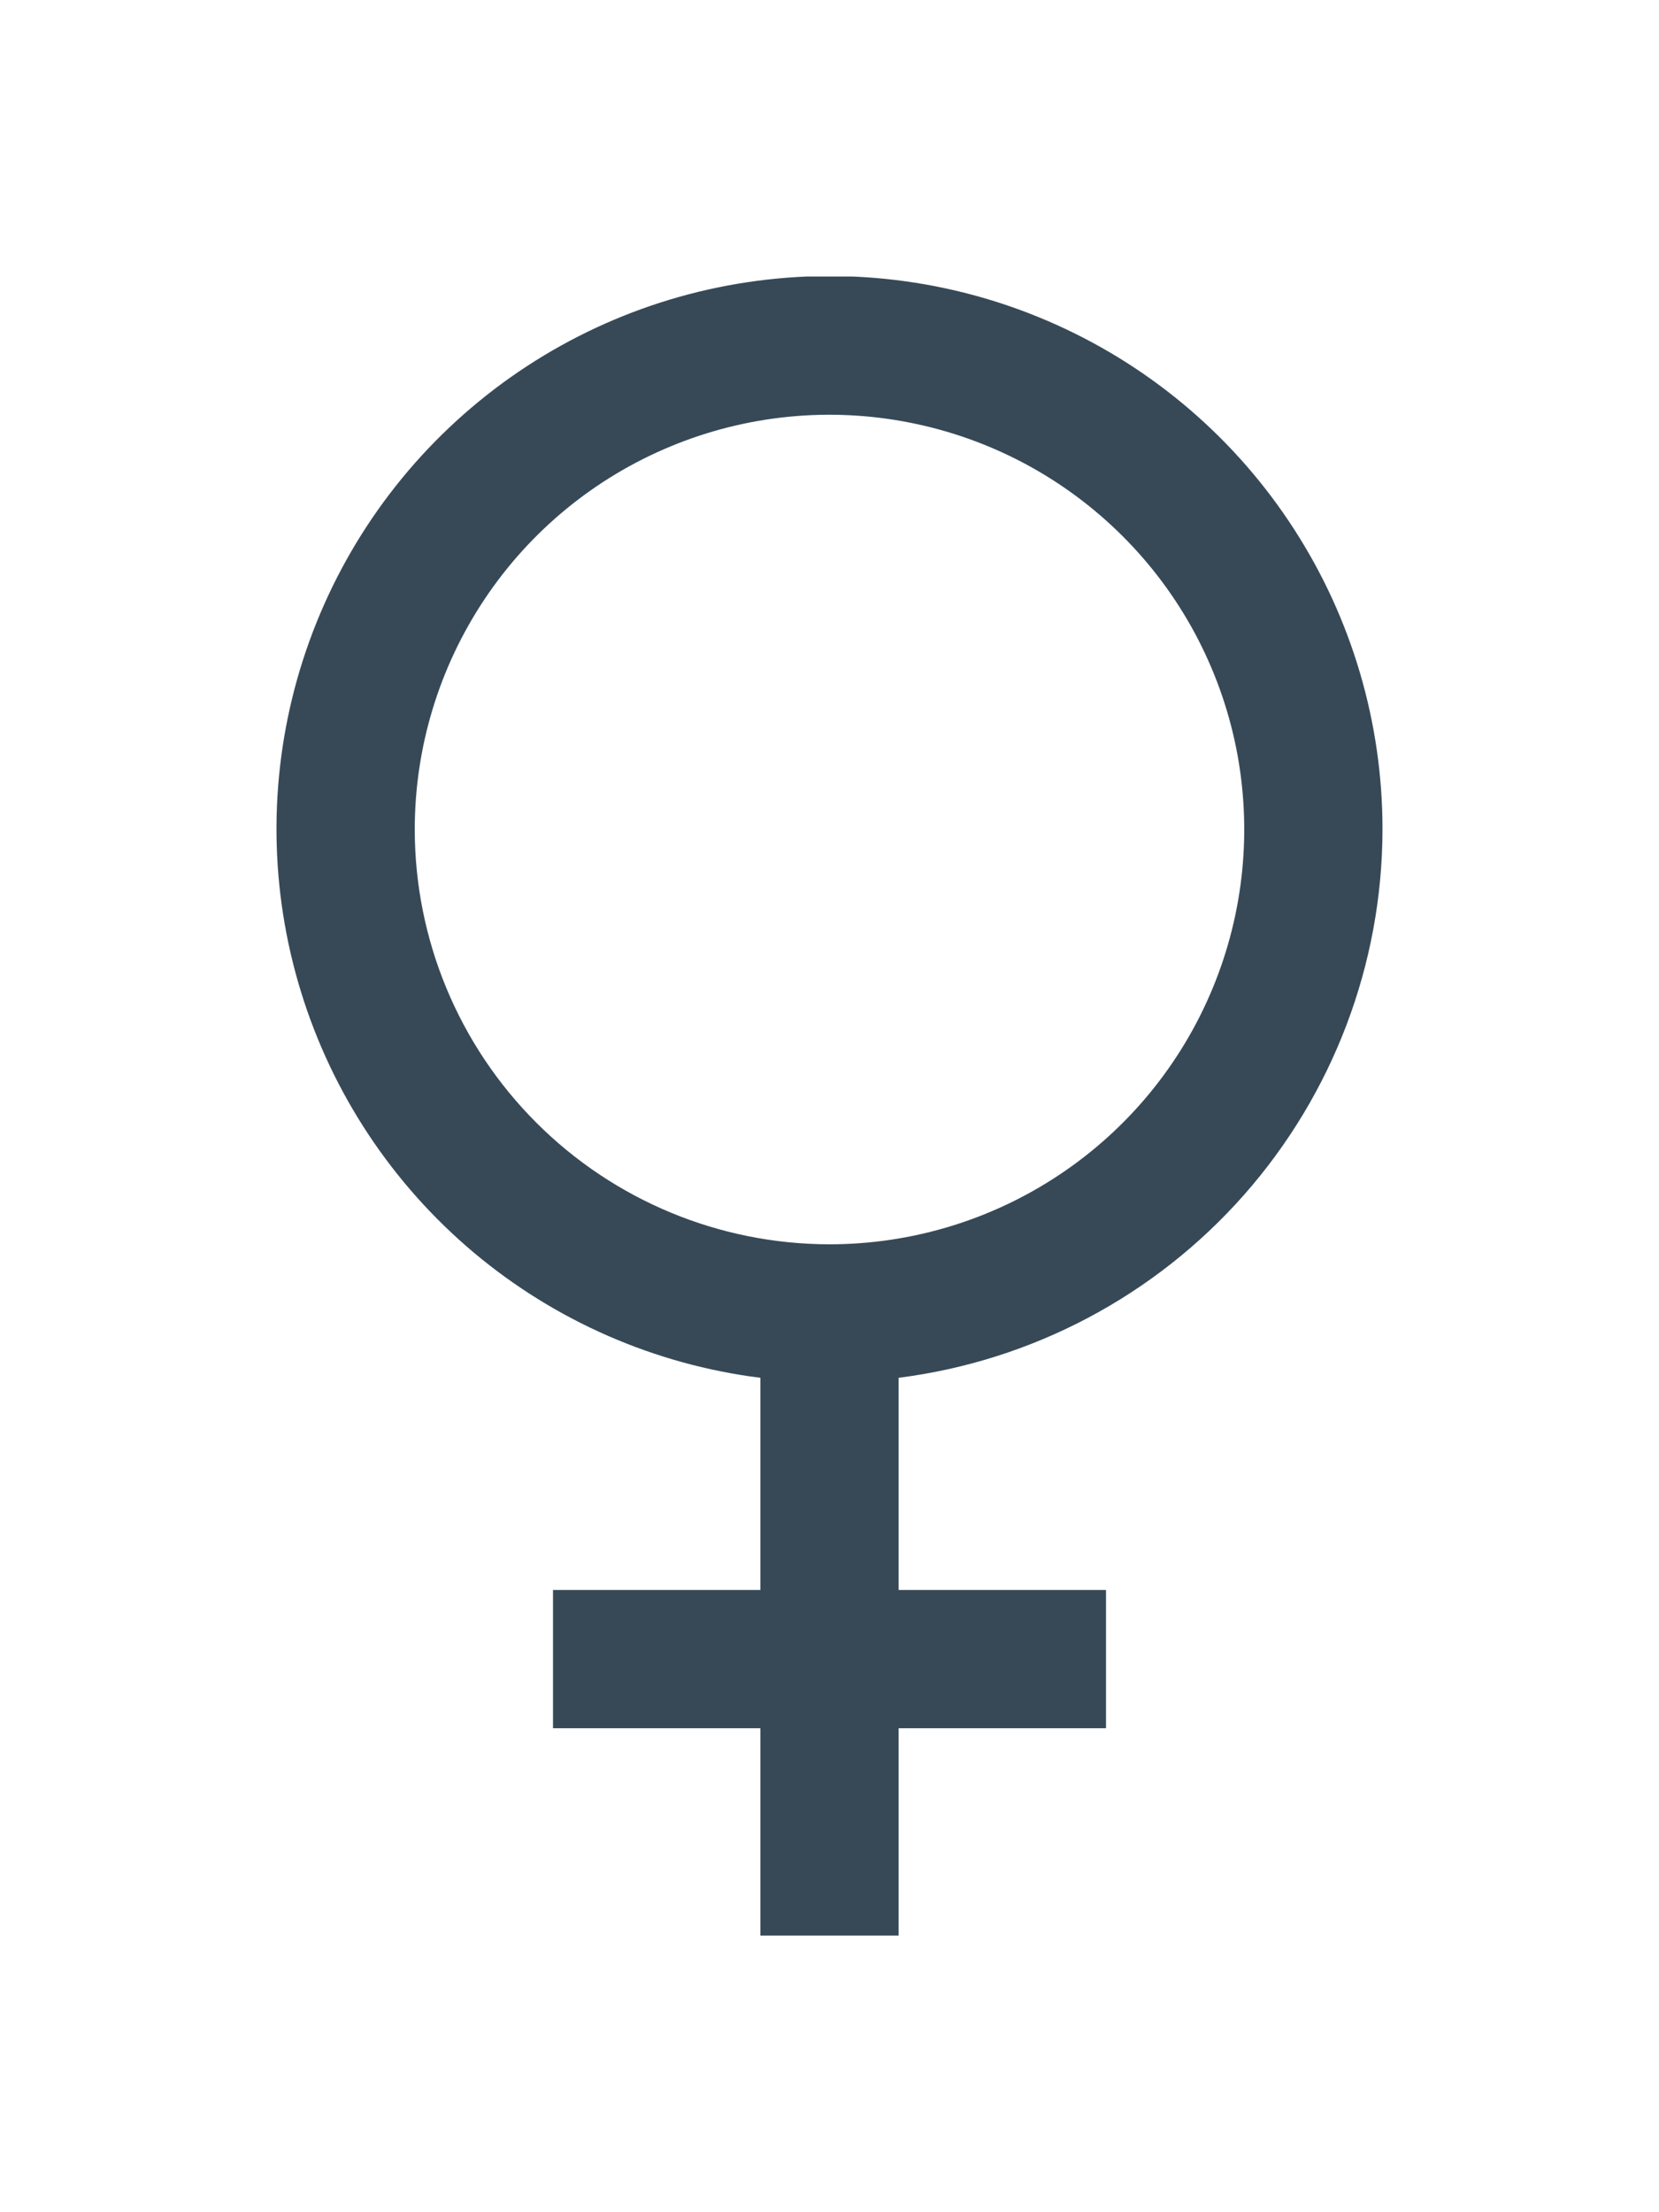 <svg width="24" height="32" viewBox="0 0 24 32" fill="none" xmlns="http://www.w3.org/2000/svg">
<g clip-path="url(#clip0_403_3298)" filter="url(#filter0_d_403_3298)">
<path d="M20 7.999C20.001 6.459 19.558 4.952 18.723 3.658C17.889 2.364 16.699 1.338 15.296 0.704C13.893 0.069 12.336 -0.147 10.813 0.082C9.291 0.31 7.866 0.973 6.711 1.991C5.555 3.009 4.719 4.339 4.3 5.821C3.882 7.303 3.901 8.874 4.354 10.346C4.807 11.818 5.675 13.127 6.853 14.118C8.032 15.108 9.472 15.738 11 15.93V18.999H8V20.999H11V23.999H13V20.999H16V18.999H13V15.93C14.931 15.685 16.707 14.745 17.996 13.285C19.284 11.825 19.997 9.946 20 7.999ZM6 7.999C6 6.813 6.352 5.653 7.011 4.666C7.67 3.679 8.607 2.91 9.704 2.456C10.8 2.002 12.007 1.883 13.17 2.115C14.334 2.346 15.403 2.918 16.242 3.757C17.082 4.596 17.653 5.665 17.885 6.829C18.116 7.993 17.997 9.199 17.543 10.295C17.089 11.392 16.32 12.329 15.333 12.988C14.347 13.647 13.187 13.999 12 13.999C10.409 13.998 8.884 13.365 7.759 12.24C6.634 11.115 6.001 9.59 6 7.999Z" fill="#374957"/>
</g>
<defs>
<filter id="filter0_d_403_3298" x="-4" y="0" width="32" height="32" filterUnits="userSpaceOnUse" color-interpolation-filters="sRGB">
<feFlood flood-opacity="0" result="BackgroundImageFix"/>
<feColorMatrix in="SourceAlpha" type="matrix" values="0 0 0 0 0 0 0 0 0 0 0 0 0 0 0 0 0 0 127 0" result="hardAlpha"/>
<feOffset dy="4"/>
<feGaussianBlur stdDeviation="2"/>
<feComposite in2="hardAlpha" operator="out"/>
<feColorMatrix type="matrix" values="0 0 0 0 0 0 0 0 0 0 0 0 0 0 0 0 0 0 0.25 0"/>
<feBlend mode="normal" in2="BackgroundImageFix" result="effect1_dropShadow_403_3298"/>
<feBlend mode="normal" in="SourceGraphic" in2="effect1_dropShadow_403_3298" result="shape"/>
</filter>
<clipPath id="clip0_403_3298">
<rect width="24" height="24" fill="white"/>
</clipPath>
</defs>
</svg>
